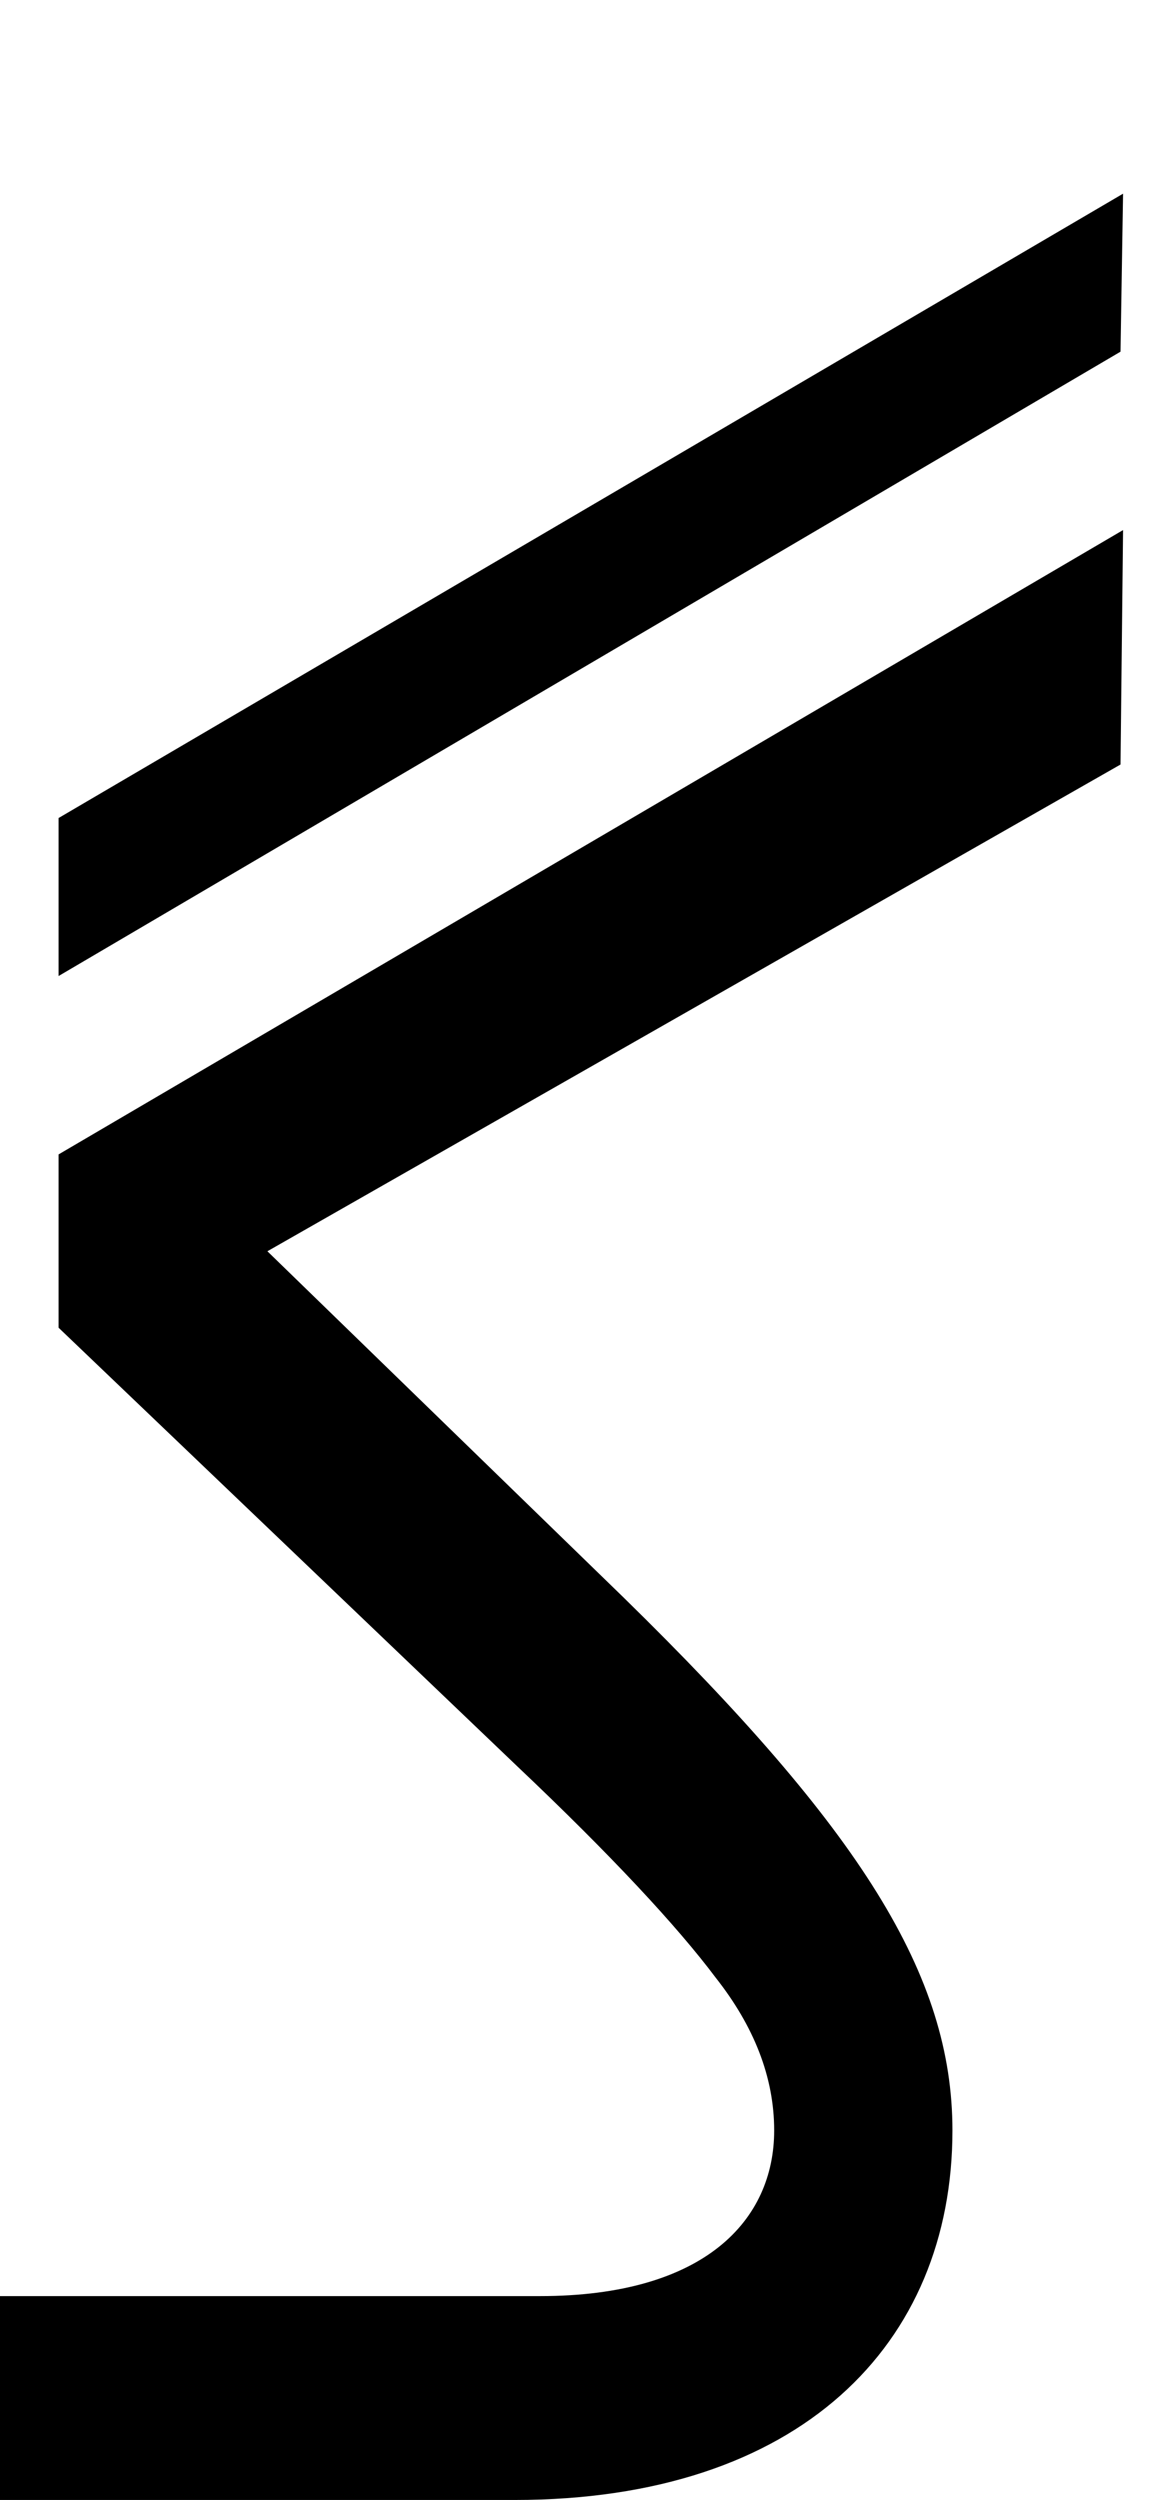 <svg xmlns="http://www.w3.org/2000/svg" viewBox="0 0 461 981"><path d="M440,138l1-62l-418,245v62ZM-20,981h222c112,0,172-61,172-145c0-61-36-118-129-209l-140-136l335-191l1-92l-418,245v68l180,172c37,35,63,63,78,83c15,19,23,39,23,60c0,35-27,65-92,65h-212l-20,20Z"></path></svg>